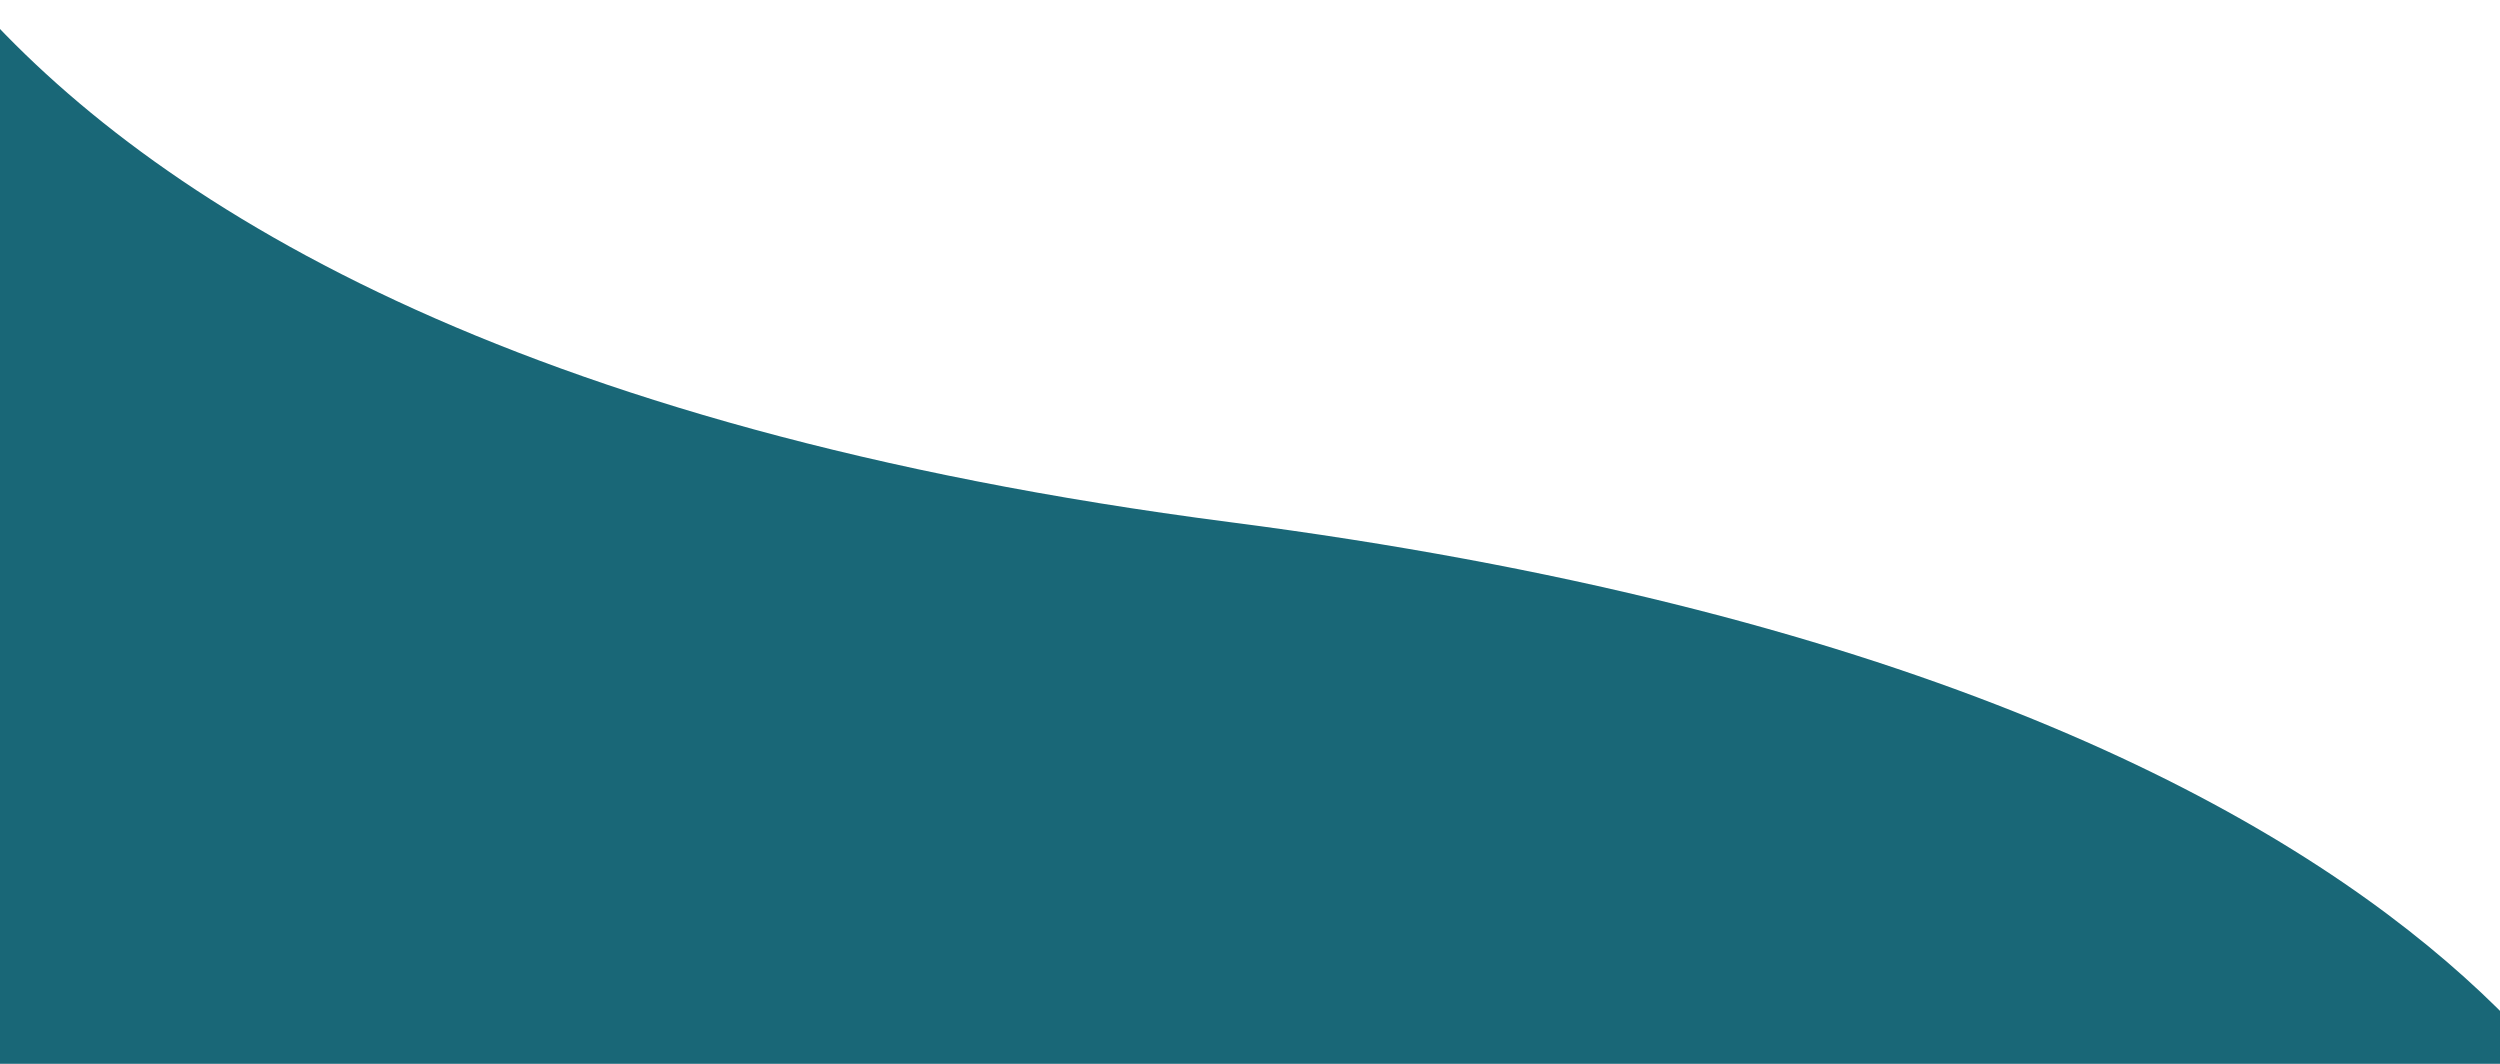 <svg id="9e20ede3-fd7d-4675-8d18-0222eb2e2fc0" data-name="圖層 5" xmlns="http://www.w3.org/2000/svg" xmlns:xlink="http://www.w3.org/1999/xlink" viewBox="0 0 1920 817"><defs><style>.c5d414ef-e2a9-402a-9526-a32de100ee66{fill:none;}.cafcb765-227e-4f57-bca6-50f114cbb188{clip-path:url(#a4b56472-93ab-46f4-a925-eed000ec540a);}.\38 9546448-7041-47e0-be6d-2dc42811f4e3{fill:#196777;}</style><clipPath id="a4b56472-93ab-46f4-a925-eed000ec540a"><rect class="c5d414ef-e2a9-402a-9526-a32de100ee66" width="1920" height="2445"/></clipPath></defs><title>boostrap練習</title><g class="cafcb765-227e-4f57-bca6-50f114cbb188"><path class="89546448-7041-47e0-be6d-2dc42811f4e3" d="M-159.5-299s-3.95,556.62,1104,700c1020,132,1104,576,1104,576v224s-99.53,411.7-1064,594c-910,172-1085,753-1085,753Z"/></g></svg>